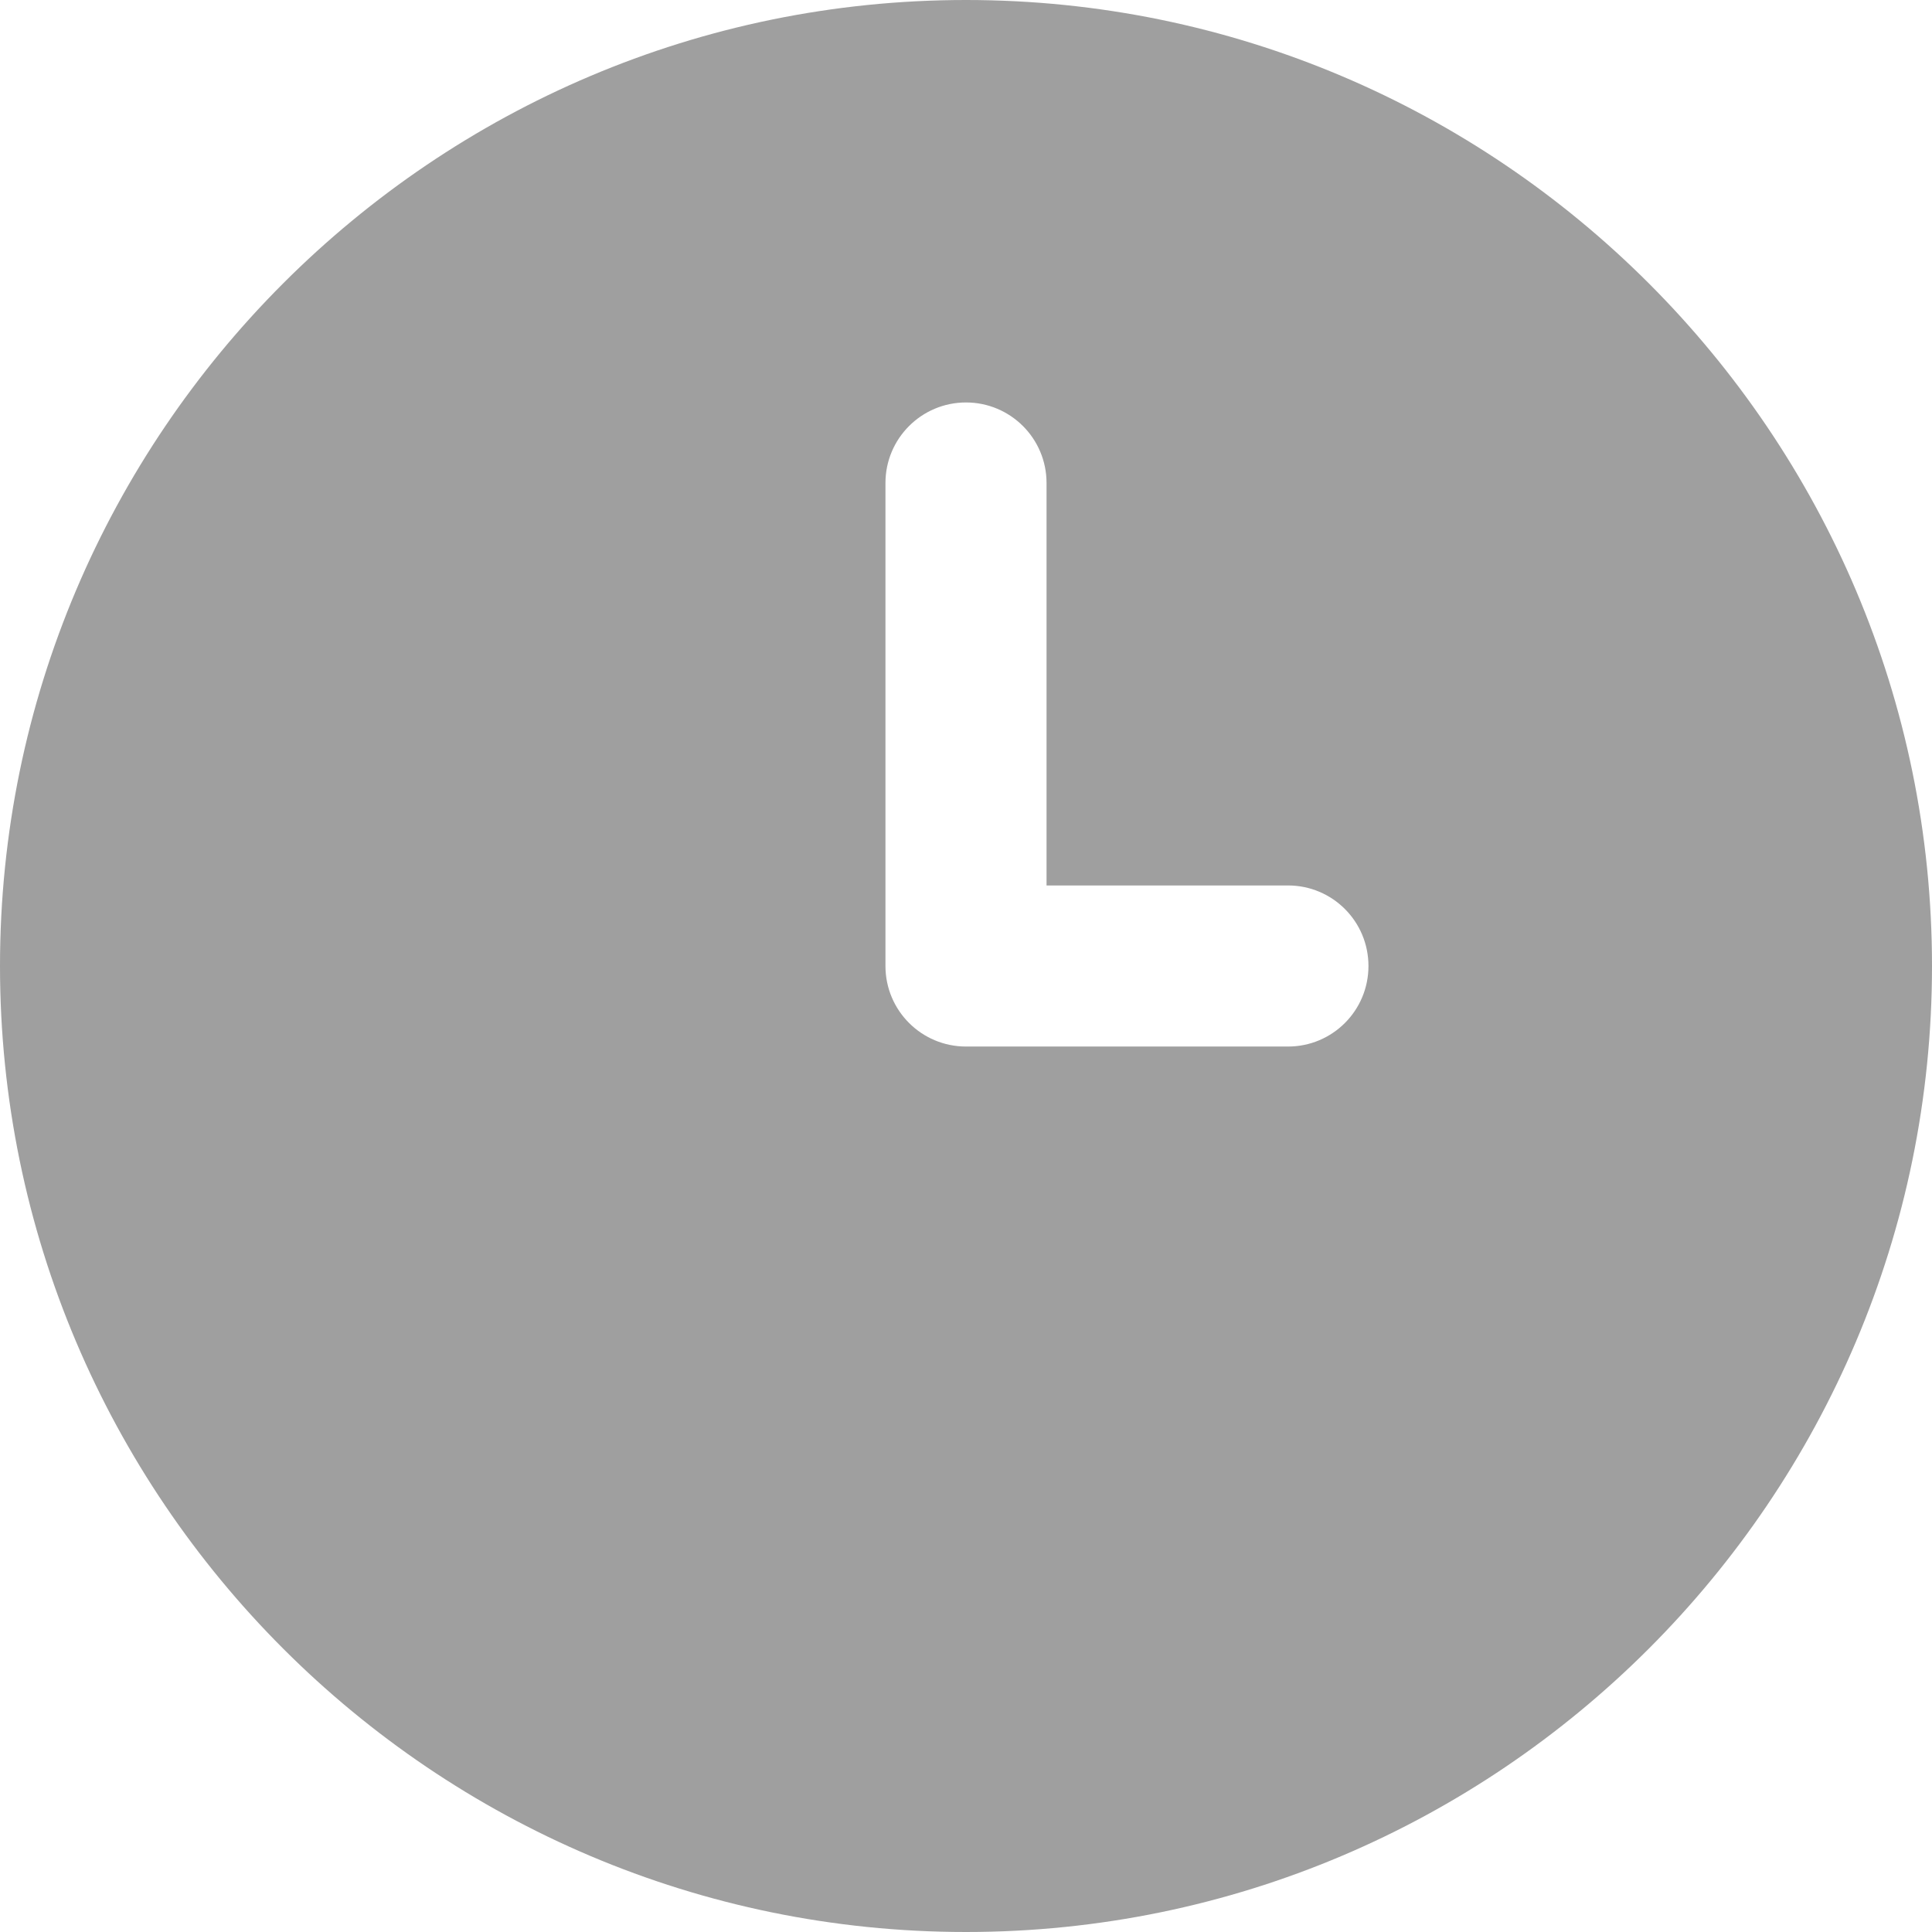 <svg width="16" height="16" viewBox="0 0 16 16" fill="none" xmlns="http://www.w3.org/2000/svg">
<g clip-path="url(#clip0_643_89)">
<path d="M8 0C3.589 0 0 3.589 0 8C0 12.411 3.589 16 8 16C12.411 16 16 12.411 16 8C16 3.589 12.411 0 8 0ZM10.667 8.667H8C7.632 8.667 7.333 8.369 7.333 8V4C7.333 3.631 7.632 3.333 8 3.333C8.368 3.333 8.667 3.631 8.667 4V7.333H10.667C11.035 7.333 11.333 7.631 11.333 8C11.333 8.369 11.035 8.667 10.667 8.667Z" fill="#9F9F9F"/>
</g>
<defs>
<clipPath id="clip0_643_89">
<rect width="16" height="16" fill="white"/>
</clipPath>
</defs>
</svg>
